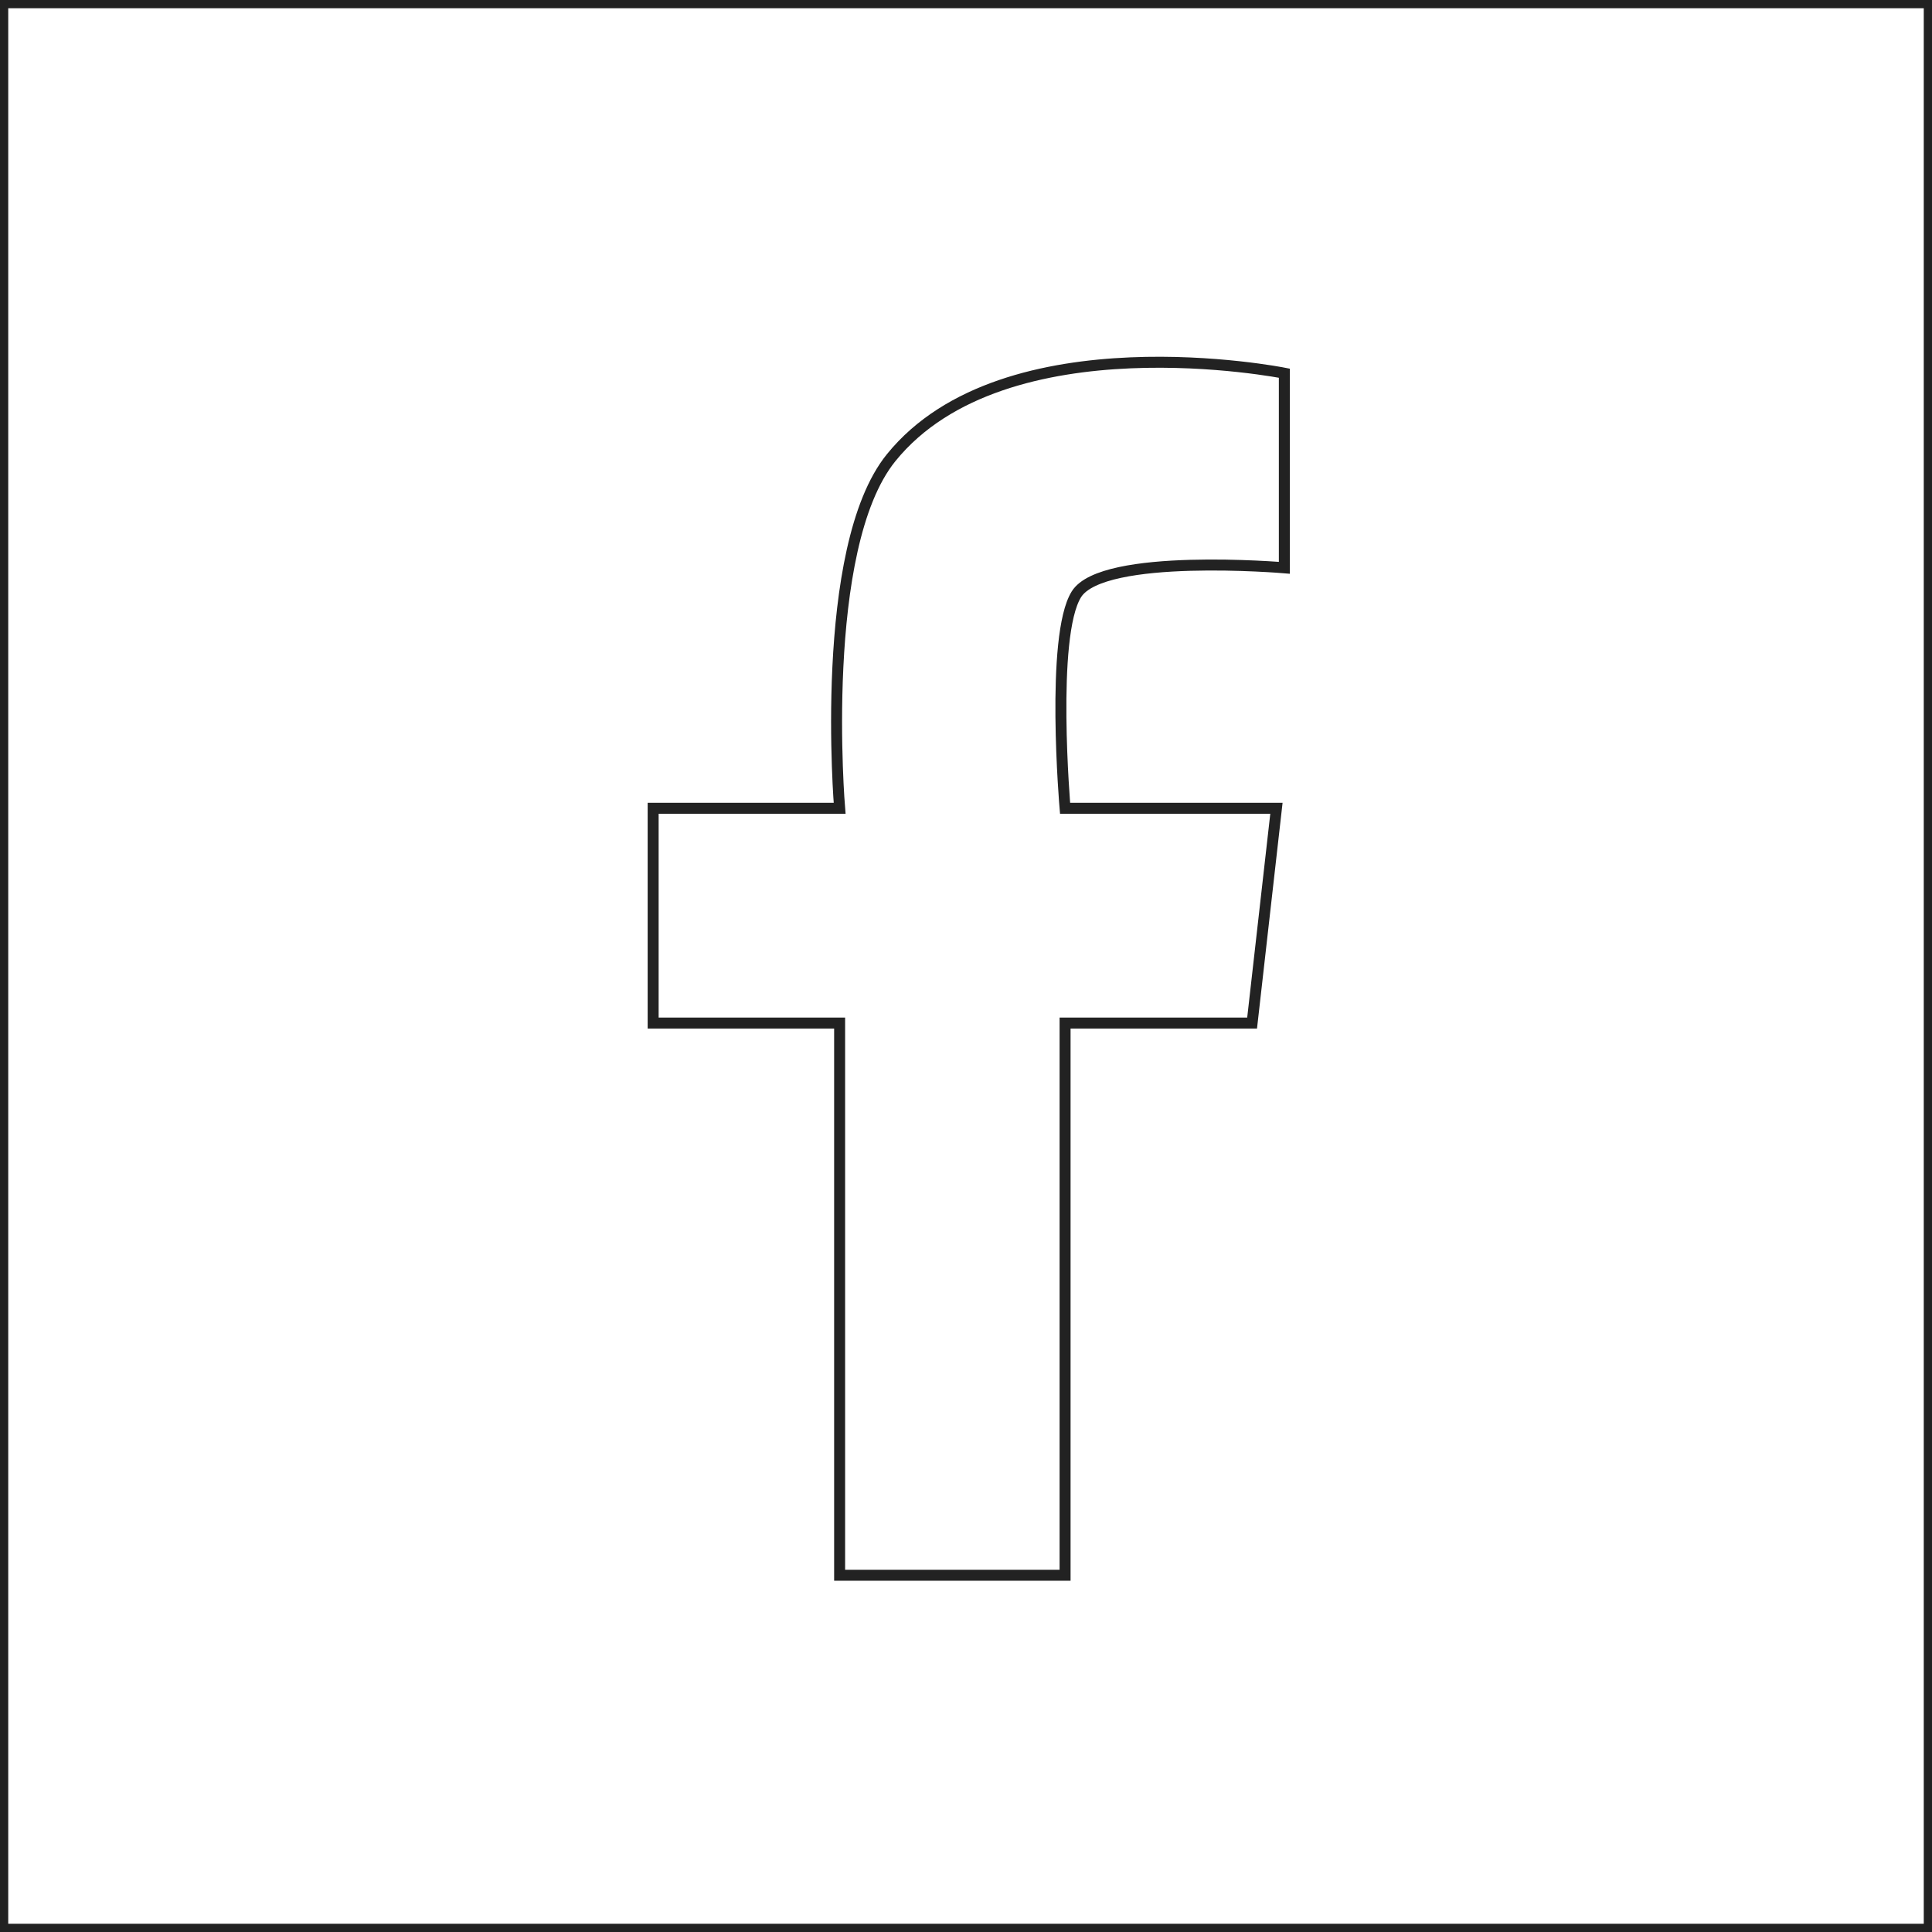<?xml version="1.0" encoding="UTF-8" standalone="no"?>
<svg width="352px" height="352px" viewBox="0 0 352 352" version="1.1" xmlns="http://www.w3.org/2000/svg" xmlns:xlink="http://www.w3.org/1999/xlink" xmlns:sketch="http://www.bohemiancoding.com/sketch/ns">
    <title>facebook_icon</title>
    <description>Created with Sketch (http://www.bohemiancoding.com/sketch)</description>
    <defs></defs>
    <g id="Page-1" stroke="none" stroke-width="1" fill="none" fill-rule="evenodd" sketch:type="MSPage">
        <path d="M152.975,186.399 L152.975,287 L194.051,287 L194.051,186.399 L228.126,186.399 L232.559,147.266 L194.051,147.266 C194.051,147.266 191.346,115.923 196.113,108.28 C200.879,100.637 234,103.449 234,103.449 L234,67.993 C234,67.993 183.062,57.835 162.365,83.385 C148.996,99.889 152.975,147.266 152.975,147.266 L119,147.266 L119,186.399 L152.975,186.399 Z" id="Oval-1" stroke="#222222" stroke-width="2" sketch:type="MSShapeGroup"></path>
        <rect id="Rectangle-1" stroke="#222222" stroke-width="3" sketch:type="MSShapeGroup" x="0" y="0" width="352" height="352"></rect>
    </g>
</svg>